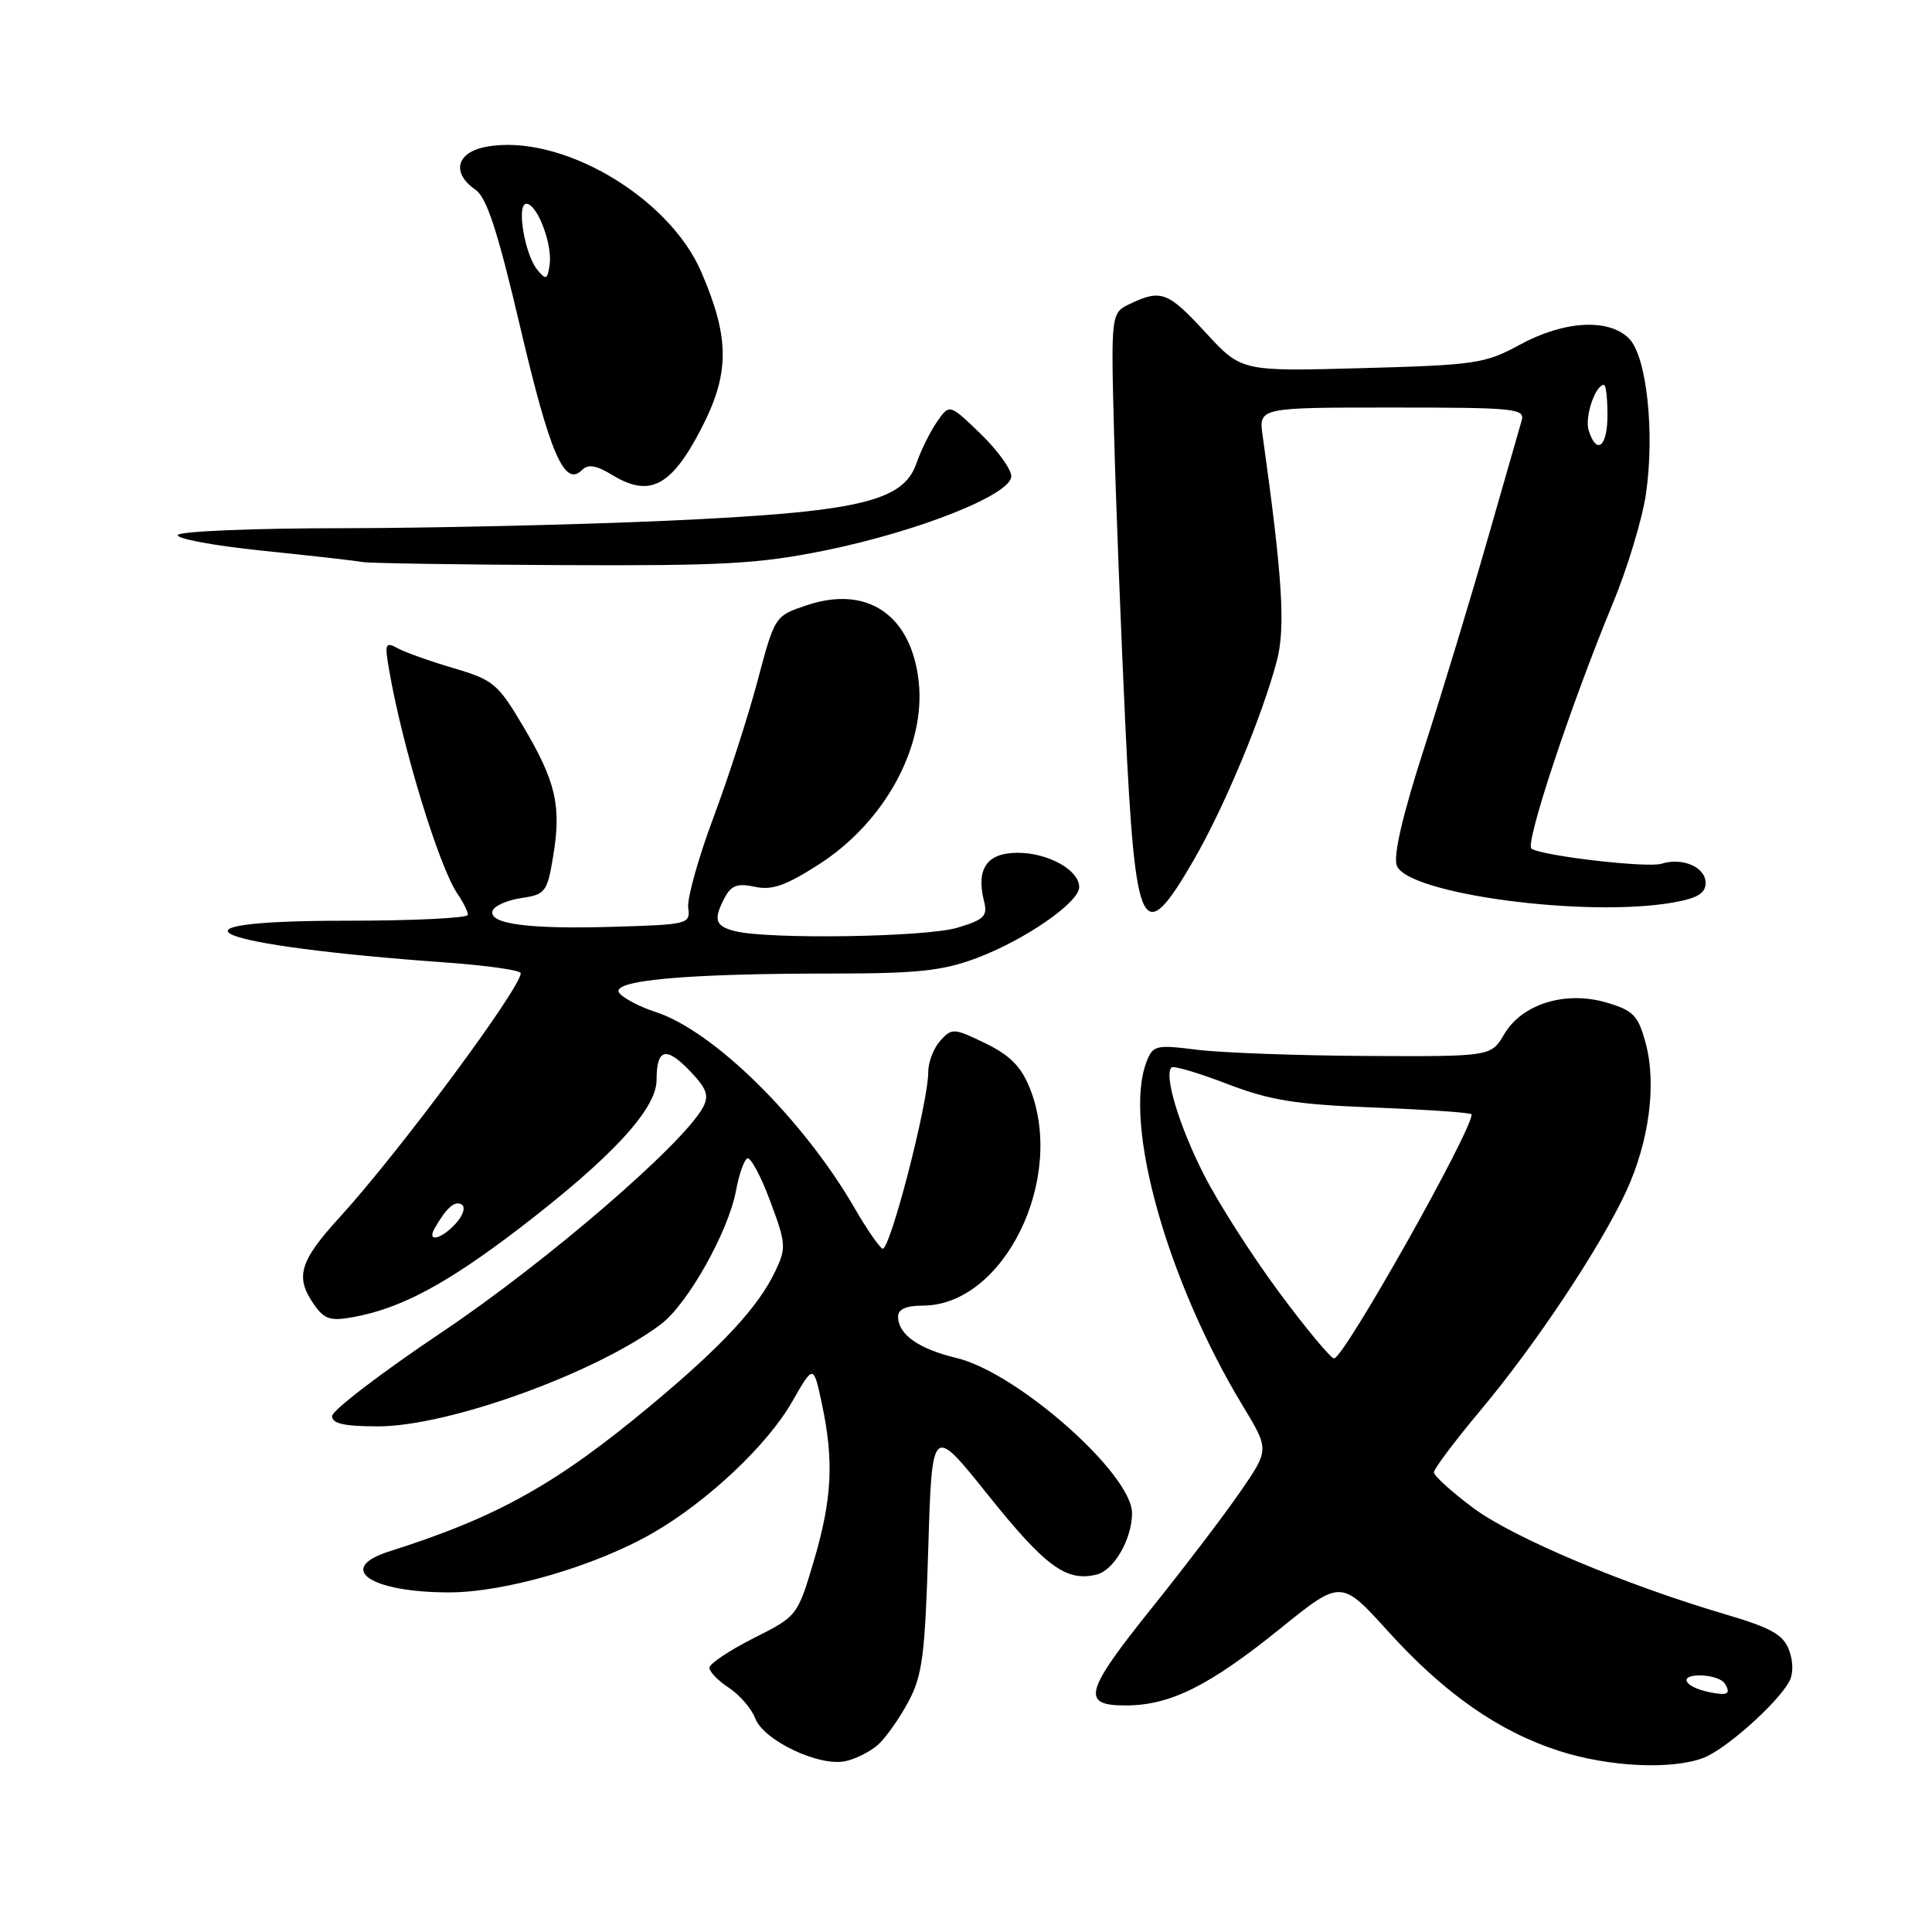 <?xml version="1.0" encoding="UTF-8" standalone="no"?>
<!DOCTYPE svg PUBLIC "-//W3C//DTD SVG 1.1//EN" "http://www.w3.org/Graphics/SVG/1.1/DTD/svg11.dtd" >
<svg xmlns="http://www.w3.org/2000/svg" xmlns:xlink="http://www.w3.org/1999/xlink" version="1.1" viewBox="0 0 256 256">
 <g >
 <path fill="currentColor"
d=" M 116.36 231.17 C 117.38 230.25 119.18 227.70 120.36 225.50 C 122.22 222.02 122.57 219.37 123.00 205.16 C 123.50 188.83 123.50 188.83 130.81 197.96 C 138.53 207.61 141.30 209.64 145.33 208.63 C 147.62 208.06 150.00 203.91 150.00 200.50 C 150.00 195.31 134.80 181.87 126.74 179.94 C 121.68 178.72 119.00 176.82 119.00 174.43 C 119.00 173.48 120.10 173.00 122.27 173.00 C 132.99 173.00 141.27 156.21 136.46 144.20 C 135.32 141.33 133.83 139.83 130.56 138.24 C 126.40 136.22 126.13 136.20 124.60 137.89 C 123.72 138.86 123.00 140.72 123.00 142.01 C 123.00 146.17 117.85 166.03 116.92 165.45 C 116.43 165.15 114.80 162.78 113.31 160.20 C 106.45 148.31 94.53 136.55 86.83 134.08 C 84.81 133.43 82.67 132.31 82.08 131.60 C 80.69 129.92 90.65 129.00 110.11 129.00 C 121.55 129.00 124.86 128.65 129.36 126.97 C 135.78 124.57 143.00 119.58 143.00 117.55 C 143.00 115.29 138.90 113.00 134.84 113.00 C 130.77 113.00 129.31 115.11 130.39 119.42 C 130.89 121.39 130.41 121.86 126.85 122.93 C 122.67 124.18 101.84 124.50 97.39 123.38 C 94.74 122.72 94.48 121.83 96.07 118.87 C 96.91 117.31 97.77 117.01 100.01 117.50 C 102.26 118.00 104.10 117.36 108.47 114.56 C 117.23 108.96 122.70 98.93 121.73 90.27 C 120.74 81.48 114.93 77.52 106.93 80.19 C 102.67 81.61 102.67 81.61 100.38 90.22 C 99.12 94.96 96.47 103.16 94.49 108.45 C 92.51 113.75 91.03 119.07 91.19 120.29 C 91.49 122.43 91.17 122.51 81.50 122.80 C 70.10 123.15 64.69 122.44 65.27 120.69 C 65.48 120.04 67.19 119.28 69.06 119.00 C 72.26 118.53 72.51 118.21 73.29 113.50 C 74.41 106.82 73.67 103.59 69.37 96.32 C 65.99 90.60 65.38 90.09 60.12 88.54 C 57.03 87.63 53.69 86.44 52.70 85.90 C 51.06 85.01 50.95 85.27 51.55 88.71 C 53.30 98.93 58.18 114.89 60.64 118.47 C 61.39 119.56 62.00 120.79 62.00 121.22 C 62.00 121.65 54.76 122.00 45.92 122.00 C 19.75 122.00 27.59 125.27 59.25 127.55 C 64.61 127.94 69.00 128.57 69.00 128.95 C 69.00 130.93 52.82 152.75 45.02 161.28 C 39.66 167.15 39.06 169.21 41.62 172.87 C 42.99 174.83 43.79 175.08 46.87 174.51 C 53.14 173.36 59.17 170.13 68.70 162.85 C 81.02 153.42 87.00 146.97 87.00 143.10 C 87.00 138.93 88.25 138.60 91.44 141.93 C 93.65 144.25 93.98 145.17 93.15 146.73 C 90.54 151.59 72.37 167.25 58.67 176.44 C 50.60 181.85 44.00 186.89 44.00 187.64 C 44.00 188.64 45.62 189.00 50.10 189.00 C 59.42 189.00 78.91 181.97 87.56 175.48 C 91.11 172.82 96.52 163.20 97.53 157.74 C 97.91 155.67 98.57 153.76 99.00 153.50 C 99.42 153.24 100.79 155.75 102.03 159.09 C 104.16 164.79 104.21 165.35 102.72 168.46 C 100.48 173.17 95.76 178.27 86.47 186.03 C 73.75 196.65 65.98 201.00 51.58 205.57 C 44.44 207.84 49.06 211.00 59.51 211.00 C 66.94 211.00 78.94 207.50 86.52 203.12 C 93.75 198.95 101.70 191.46 104.96 185.74 C 107.79 180.79 107.79 180.79 108.89 185.95 C 110.52 193.53 110.26 198.63 107.84 206.82 C 105.67 214.12 105.66 214.15 99.83 217.08 C 96.63 218.70 94.00 220.46 94.00 220.99 C 94.00 221.52 95.17 222.72 96.59 223.65 C 98.02 224.59 99.59 226.41 100.08 227.71 C 101.19 230.62 108.53 234.11 112.00 233.37 C 113.38 233.08 115.34 232.09 116.36 231.17 Z  M 225.68 232.94 C 228.62 231.84 235.48 225.74 237.08 222.82 C 237.64 221.78 237.63 220.16 237.05 218.62 C 236.28 216.60 234.66 215.69 228.80 213.96 C 215.31 209.99 200.54 203.77 195.25 199.84 C 192.36 197.69 190.00 195.55 190.00 195.09 C 190.00 194.63 192.78 190.93 196.18 186.87 C 203.45 178.20 212.01 165.33 215.46 157.90 C 218.52 151.29 219.53 143.67 218.06 138.23 C 217.08 134.58 216.44 133.91 212.97 132.87 C 207.49 131.23 201.71 132.99 199.32 137.03 C 197.57 140.00 197.57 140.00 181.03 139.92 C 171.94 139.87 161.87 139.50 158.65 139.10 C 153.11 138.41 152.76 138.50 151.90 140.75 C 148.81 148.90 154.66 169.73 164.68 186.29 C 168.19 192.08 168.19 192.08 164.36 197.64 C 162.26 200.69 157.05 207.54 152.79 212.85 C 143.65 224.23 143.17 226.01 149.25 225.98 C 155.10 225.95 160.24 223.38 169.66 215.78 C 177.70 209.28 177.70 209.28 183.99 216.23 C 191.45 224.45 198.64 229.46 206.66 232.03 C 213.24 234.13 221.48 234.52 225.68 232.94 Z  M 158.20 113.92 C 162.20 107.00 167.19 95.06 169.17 87.64 C 170.36 83.21 169.94 76.51 167.31 57.75 C 166.78 54.00 166.78 54.00 184.46 54.00 C 200.82 54.00 202.10 54.13 201.62 55.75 C 201.34 56.71 199.30 63.83 197.08 71.57 C 194.87 79.30 191.10 91.72 188.70 99.16 C 185.85 107.99 184.60 113.38 185.08 114.69 C 186.47 118.46 210.23 121.63 221.75 119.58 C 224.94 119.01 226.00 118.36 226.00 116.98 C 226.00 114.90 222.93 113.57 220.15 114.45 C 218.31 115.03 204.52 113.44 202.93 112.46 C 202.01 111.89 208.15 93.38 213.69 80.00 C 215.63 75.33 217.60 68.80 218.09 65.50 C 219.29 57.28 218.19 47.19 215.85 44.85 C 213.15 42.15 207.24 42.49 201.40 45.67 C 196.80 48.18 195.53 48.37 180.50 48.78 C 164.50 49.22 164.50 49.22 159.79 44.11 C 154.78 38.66 153.86 38.31 149.80 40.23 C 147.20 41.45 147.20 41.45 147.62 57.48 C 147.85 66.29 148.53 83.62 149.11 96.00 C 150.45 123.98 151.35 125.76 158.20 113.92 Z  M 109.32 72.94 C 121.79 70.39 134.00 65.53 134.00 63.11 C 134.00 62.17 132.16 59.63 129.90 57.45 C 125.81 53.50 125.81 53.50 124.15 55.90 C 123.24 57.22 122.02 59.69 121.43 61.40 C 119.67 66.50 113.70 67.86 88.17 69.01 C 76.25 69.54 56.96 69.98 45.31 69.99 C 33.65 69.99 23.87 70.40 23.57 70.88 C 23.27 71.37 28.31 72.30 34.76 72.97 C 41.22 73.63 47.17 74.30 48.00 74.47 C 48.83 74.63 60.68 74.82 74.34 74.88 C 95.81 74.98 100.56 74.72 109.32 72.94 Z  M 92.85 56.93 C 96.71 49.52 96.73 44.88 92.93 36.05 C 88.61 26.01 74.20 17.62 64.42 19.45 C 60.47 20.19 59.78 22.91 62.99 25.13 C 64.50 26.17 65.93 30.56 68.95 43.42 C 72.87 60.13 74.80 64.60 77.11 62.29 C 77.94 61.46 79.00 61.64 81.20 62.98 C 86.07 65.93 88.94 64.45 92.85 56.93 Z  M 57.60 162.75 C 59.15 160.03 60.27 159.05 61.18 159.61 C 61.71 159.94 61.38 161.03 60.41 162.10 C 58.49 164.22 56.49 164.69 57.60 162.75 Z  M 226.50 224.22 C 223.20 223.54 222.32 222.00 225.24 222.00 C 226.69 222.00 228.18 222.48 228.54 223.07 C 229.40 224.46 228.94 224.72 226.50 224.22 Z  M 169.50 171.25 C 165.93 166.44 161.44 159.43 159.54 155.68 C 156.25 149.22 154.20 142.46 155.23 141.44 C 155.48 141.18 158.80 142.16 162.60 143.62 C 168.33 145.82 171.65 146.35 182.25 146.76 C 189.26 147.04 195.00 147.44 195.00 147.66 C 195.00 149.93 178.06 180.00 176.77 180.00 C 176.34 180.00 173.06 176.06 169.50 171.25 Z  M 210.51 57.04 C 209.95 55.27 211.38 51.00 212.54 51.00 C 212.79 51.00 213.00 52.80 213.00 55.00 C 213.00 59.20 211.57 60.37 210.51 57.04 Z  M 71.20 35.75 C 69.52 33.71 68.40 27.00 69.75 27.00 C 71.17 27.00 73.23 32.37 72.83 35.07 C 72.54 37.07 72.35 37.15 71.20 35.75 Z "/>
</g>
</svg>